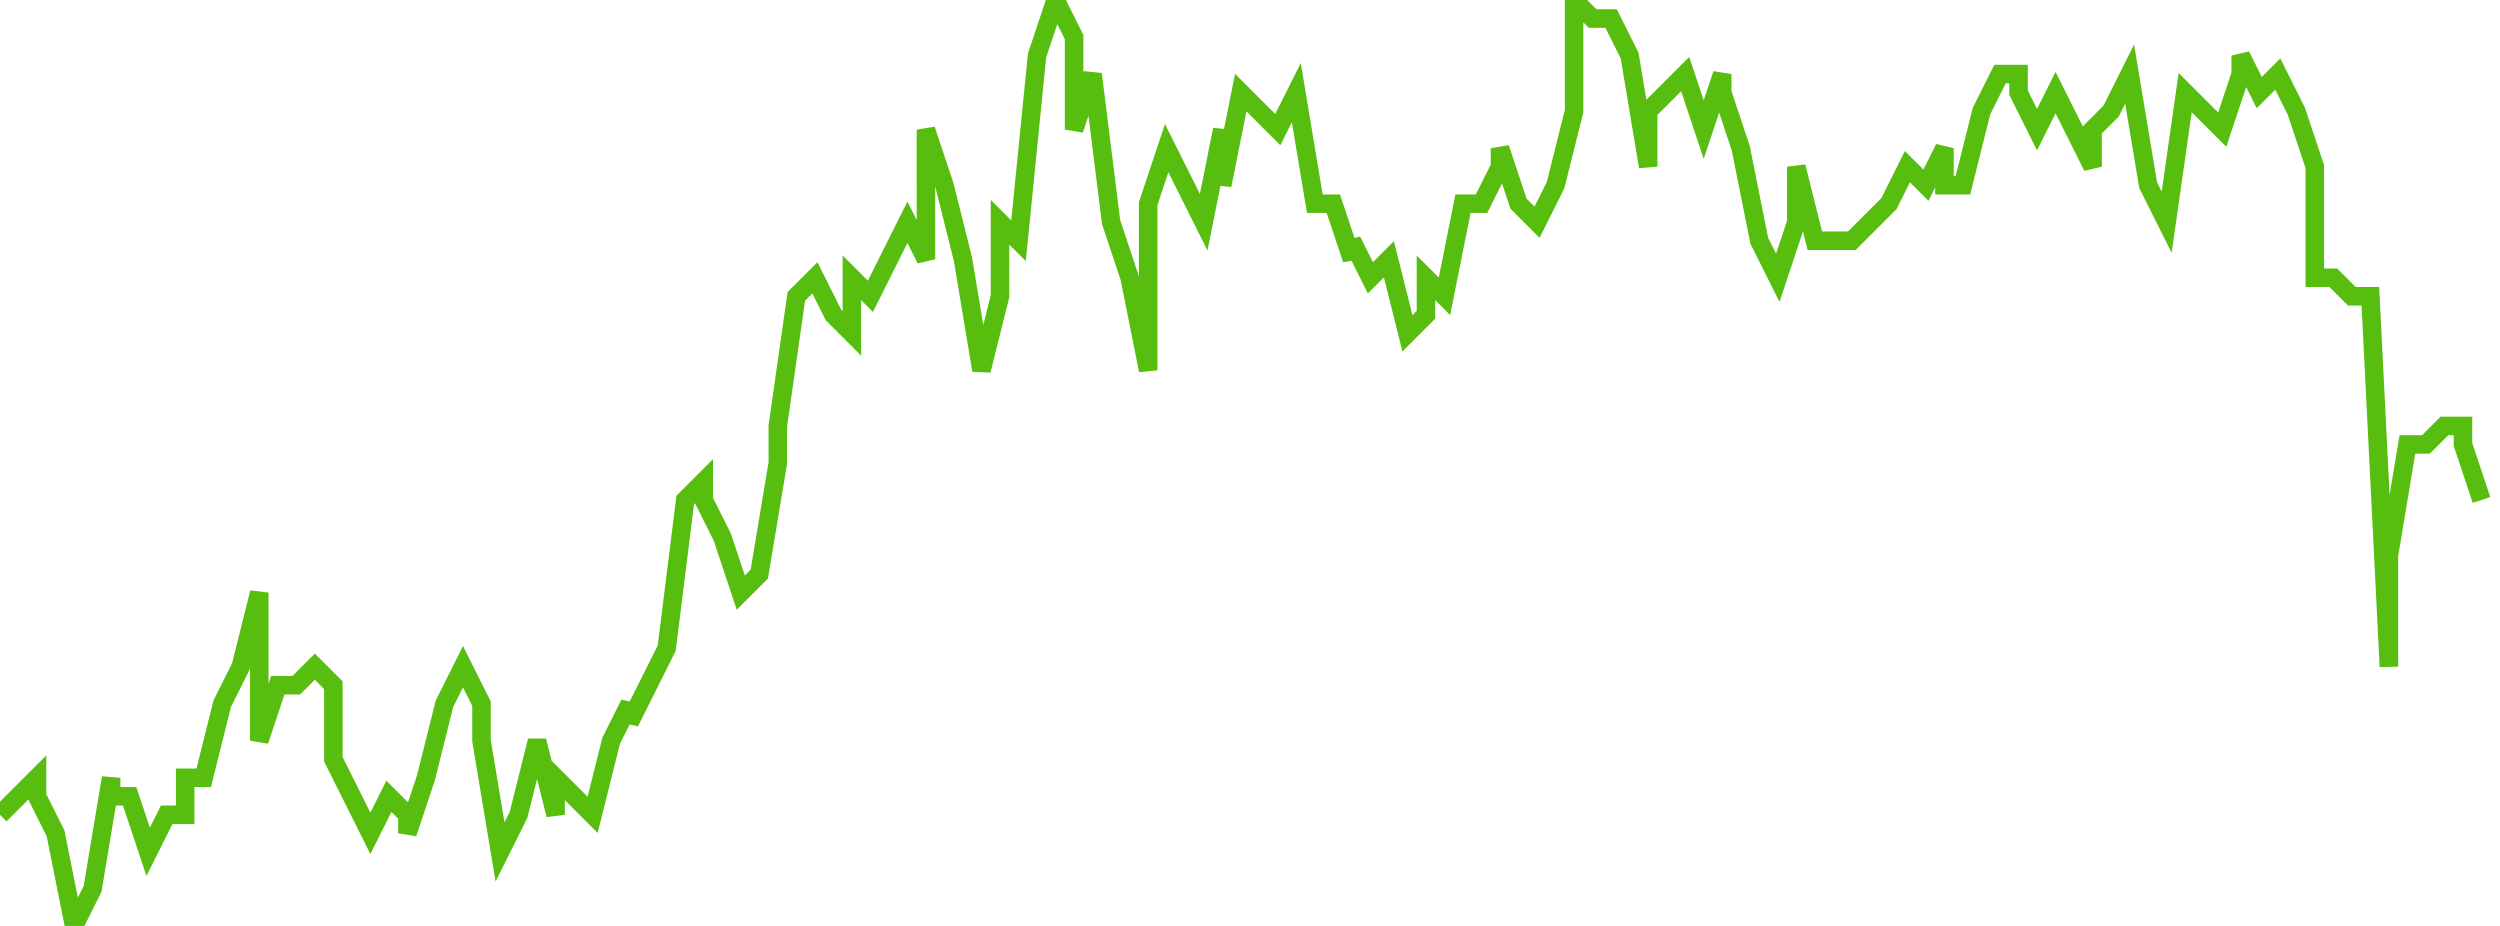 <svg xmlns="http://www.w3.org/2000/svg" width="135" height="50"><path fill="none" stroke="#57bd0f" stroke-width="1" d="m0 44 1-1 1-1v1l1 2 1 5 1-2 1-6v1h1l1 3 1-2h1v-2h1l1-4 1-2 1-4v8l1-3h1l1-1 1 1v4l1 2 1 2 1-2 1 1v1l1-3 1-4 1-2 1 2v2l1 6 1-2 1-4 1 4v-2l1 1 1 1 1-4 1-2v1l1-2 1-2 1-8 1-1v1l1 2 1 3 1-1 1-6v-2l1-7 1-1 1 2 1 1v-3l1 1 1-2 1-2 1 2V7l1 3 1 4 1 6 1-4v-4l1 1 1-10 1-3 1 2v5l1-3 1 8 1 3 1 5v-9l1-3 1 2 1 2 1-5v3l1-5 1 1 1 1 1-2 1 6h1l1 3v-1l1 2 1-1 1 4 1-1v-2l1 1 1-5h1l1-2V8l1 3 1 1 1-2 1-4V0l1 1h1l1 2 1 6V6l1-1 1-1 1 3 1-3v1l1 3 1 5 1 2 1-3V9l1 4h2l1-1 1-1 1-2 1 1 1-2v2h1l1-4 1-2h1v1l1 2 1-2 1 2 1 2V7l1-1 1-2 1 6 1 2 1-7 1 1 1 1 1-3V3l1 2 1-1 1 2 1 3v6h1l1 1h1l1 20v-6l1-6h1l1-1h1v1l1 3"/></svg>